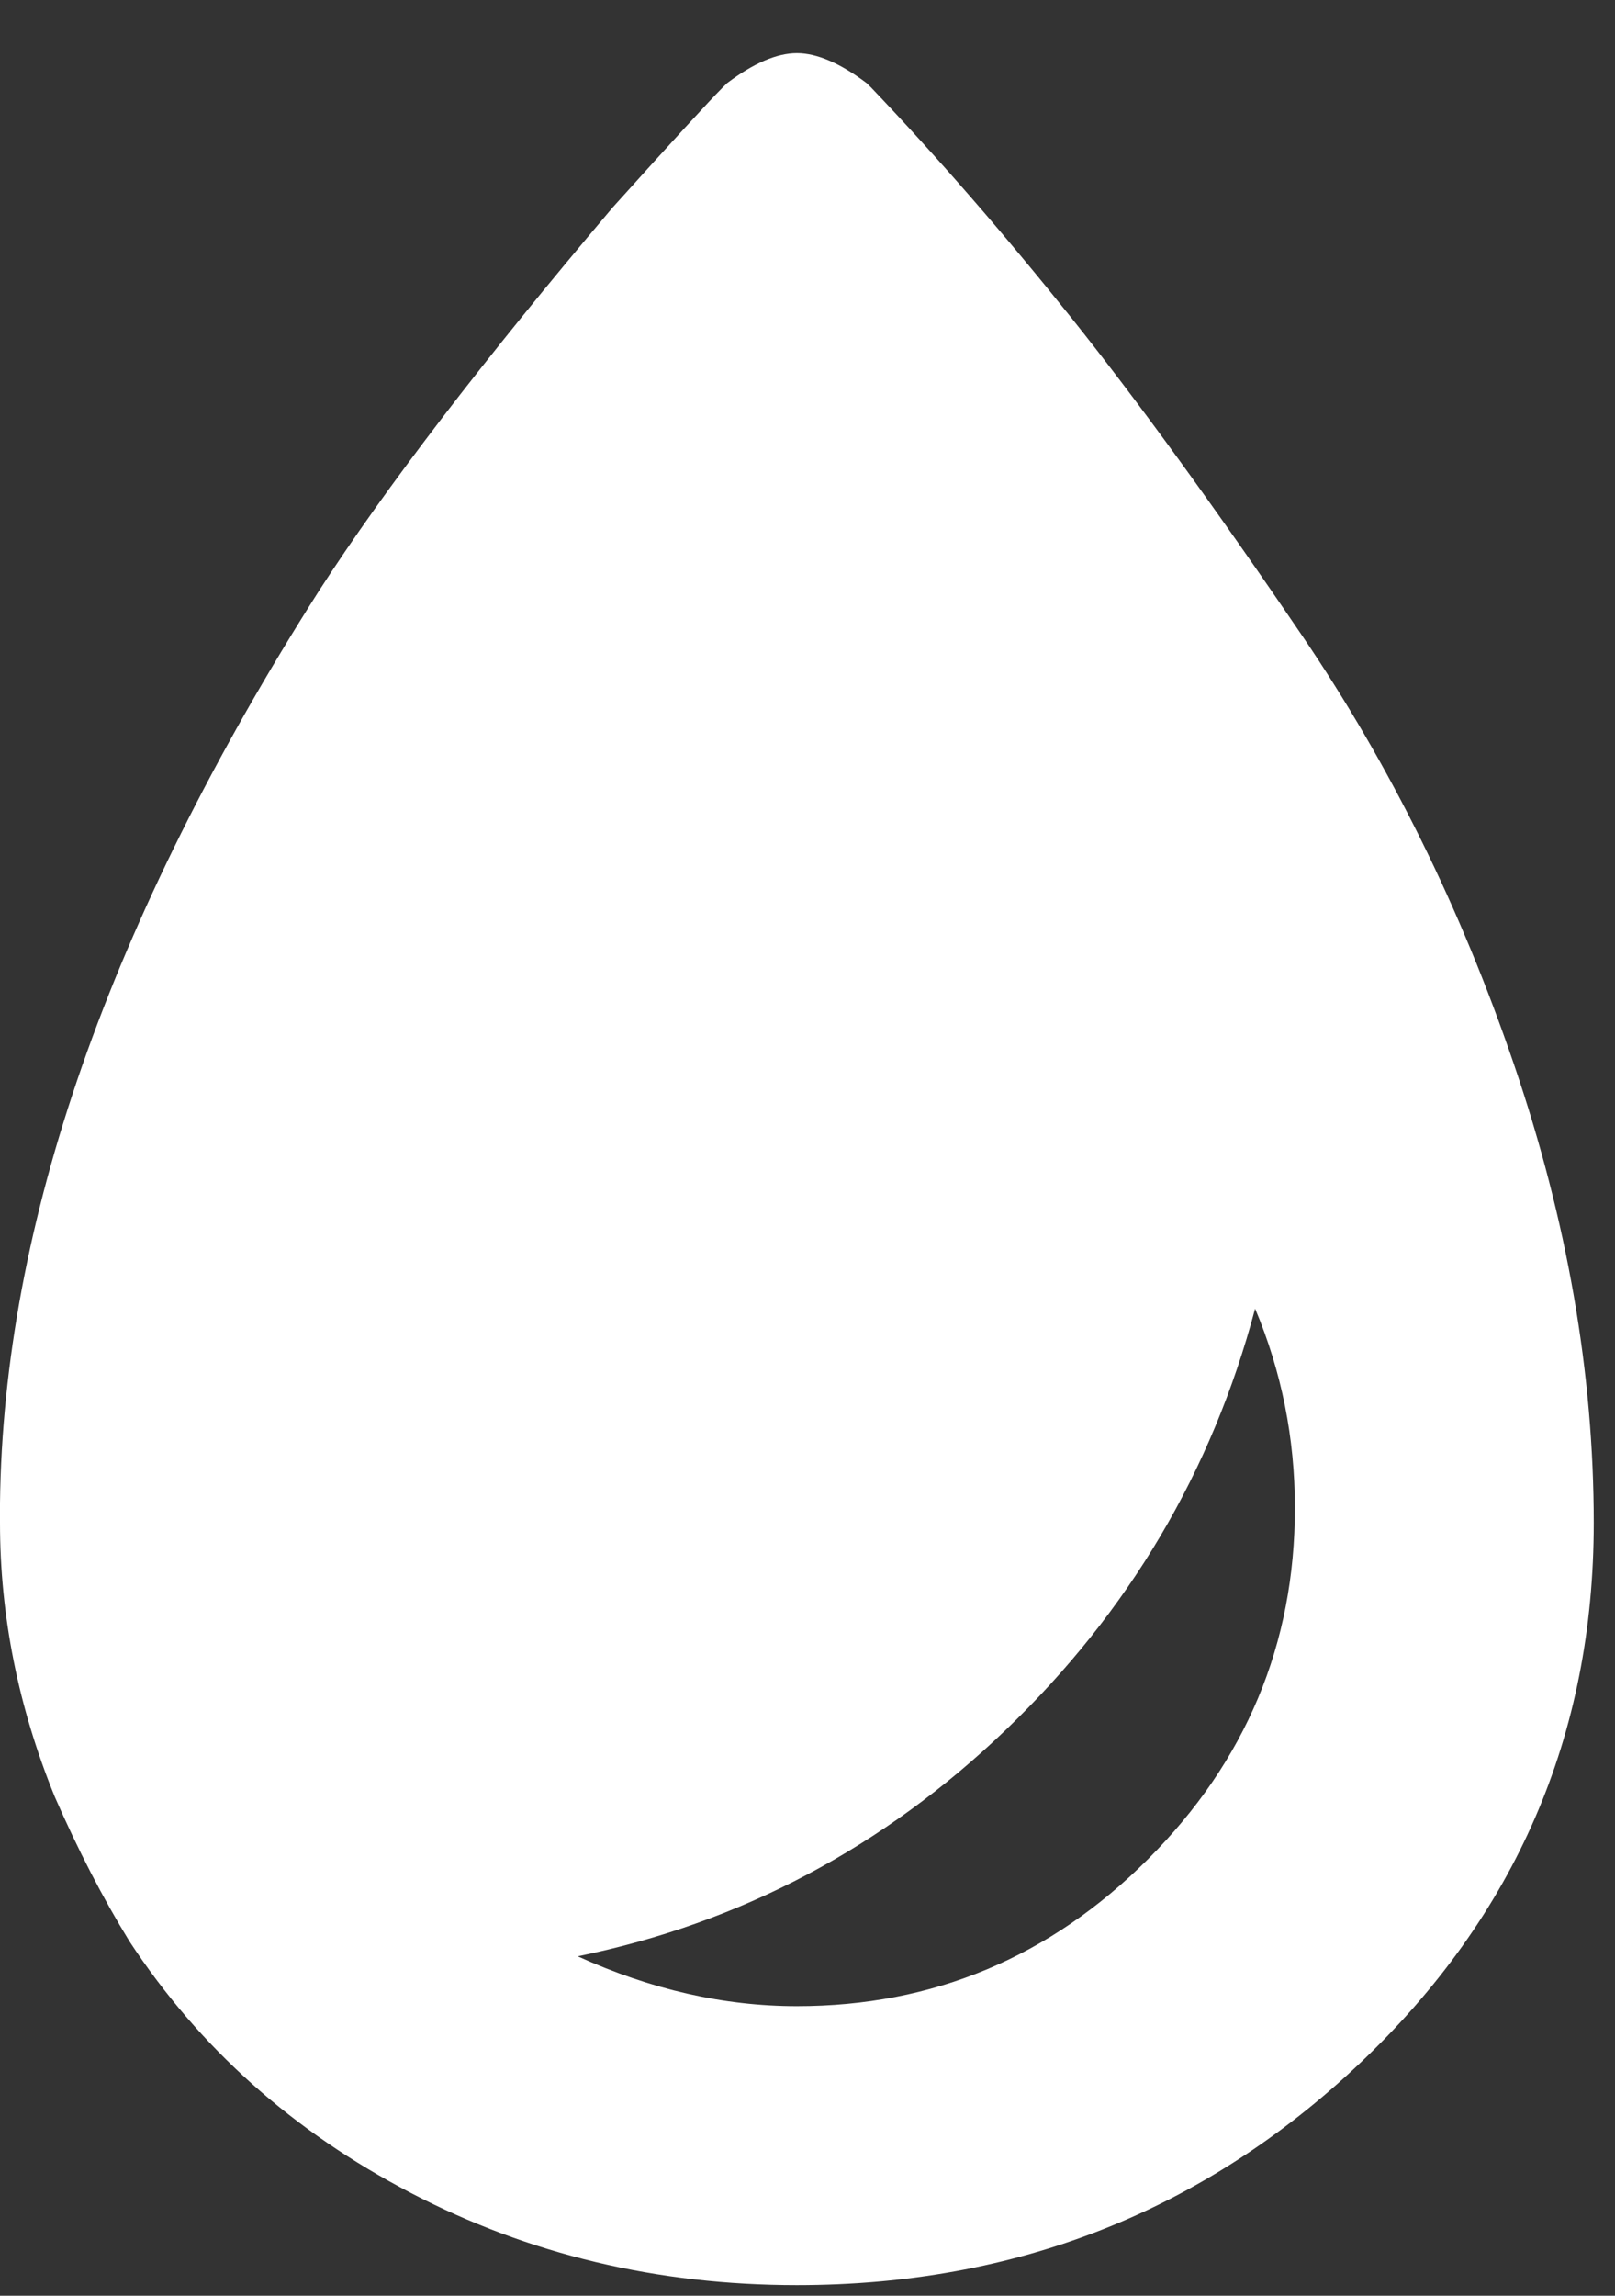 <?xml version="1.0" encoding="UTF-8"?>
<svg width="19px" height="27px" viewBox="0 0 19 27" version="1.1" xmlns="http://www.w3.org/2000/svg" xmlns:xlink="http://www.w3.org/1999/xlink">
    <rect x="0" y="0" width="19" height="27" fill="#333333" stroke="none"/>
    <!-- Generator: Sketch 56.3 (81716) - https://sketch.com -->
    <title>environment</title>
    <desc>Created with Sketch.</desc>
    <g id="Page-1" stroke="none" stroke-width="1" fill="none" fill-rule="evenodd">
        <g id="人员记录" transform="translate(-842, -19)" fill="#FFFFFF" fill-rule="nonzero">
            <g id="水压水流" transform="translate(801, -63)">
                <path d="M51.254,83.035 C52.035,83.855 52.816,84.754 53.598,85.73 C54.379,86.707 55.287,87.957 56.322,89.48 C57.357,91.004 58.187,92.684 58.812,94.52 C59.438,96.355 59.75,98.152 59.75,99.91 C59.75,102.41 58.832,104.529 56.996,106.268 C55.16,108.006 52.953,108.875 50.375,108.875 C48.734,108.875 47.221,108.514 45.834,107.791 C44.447,107.068 43.344,106.082 42.523,104.832 C42.211,104.324 41.918,103.758 41.645,103.133 C41.215,102.078 41,101.004 41,99.91 L41,99.676 C41.039,96.395 42.289,92.82 44.75,88.953 C45.531,87.742 46.684,86.238 48.207,84.441 C48.91,83.66 49.34,83.191 49.496,83.035 L49.555,82.977 C49.867,82.742 50.141,82.625 50.375,82.625 C50.609,82.625 50.883,82.742 51.195,82.977 L51.254,83.035 Z M50.375,105.594 C51.977,105.594 53.354,105.018 54.506,103.865 C55.658,102.713 56.234,101.336 56.234,99.734 C56.234,98.914 56.078,98.133 55.766,97.391 C55.258,99.305 54.281,100.955 52.836,102.342 C51.391,103.729 49.711,104.617 47.797,105.008 C48.656,105.398 49.516,105.594 50.375,105.594 Z" id="environment"></path>
            </g>
        </g>
    </g>
</svg>